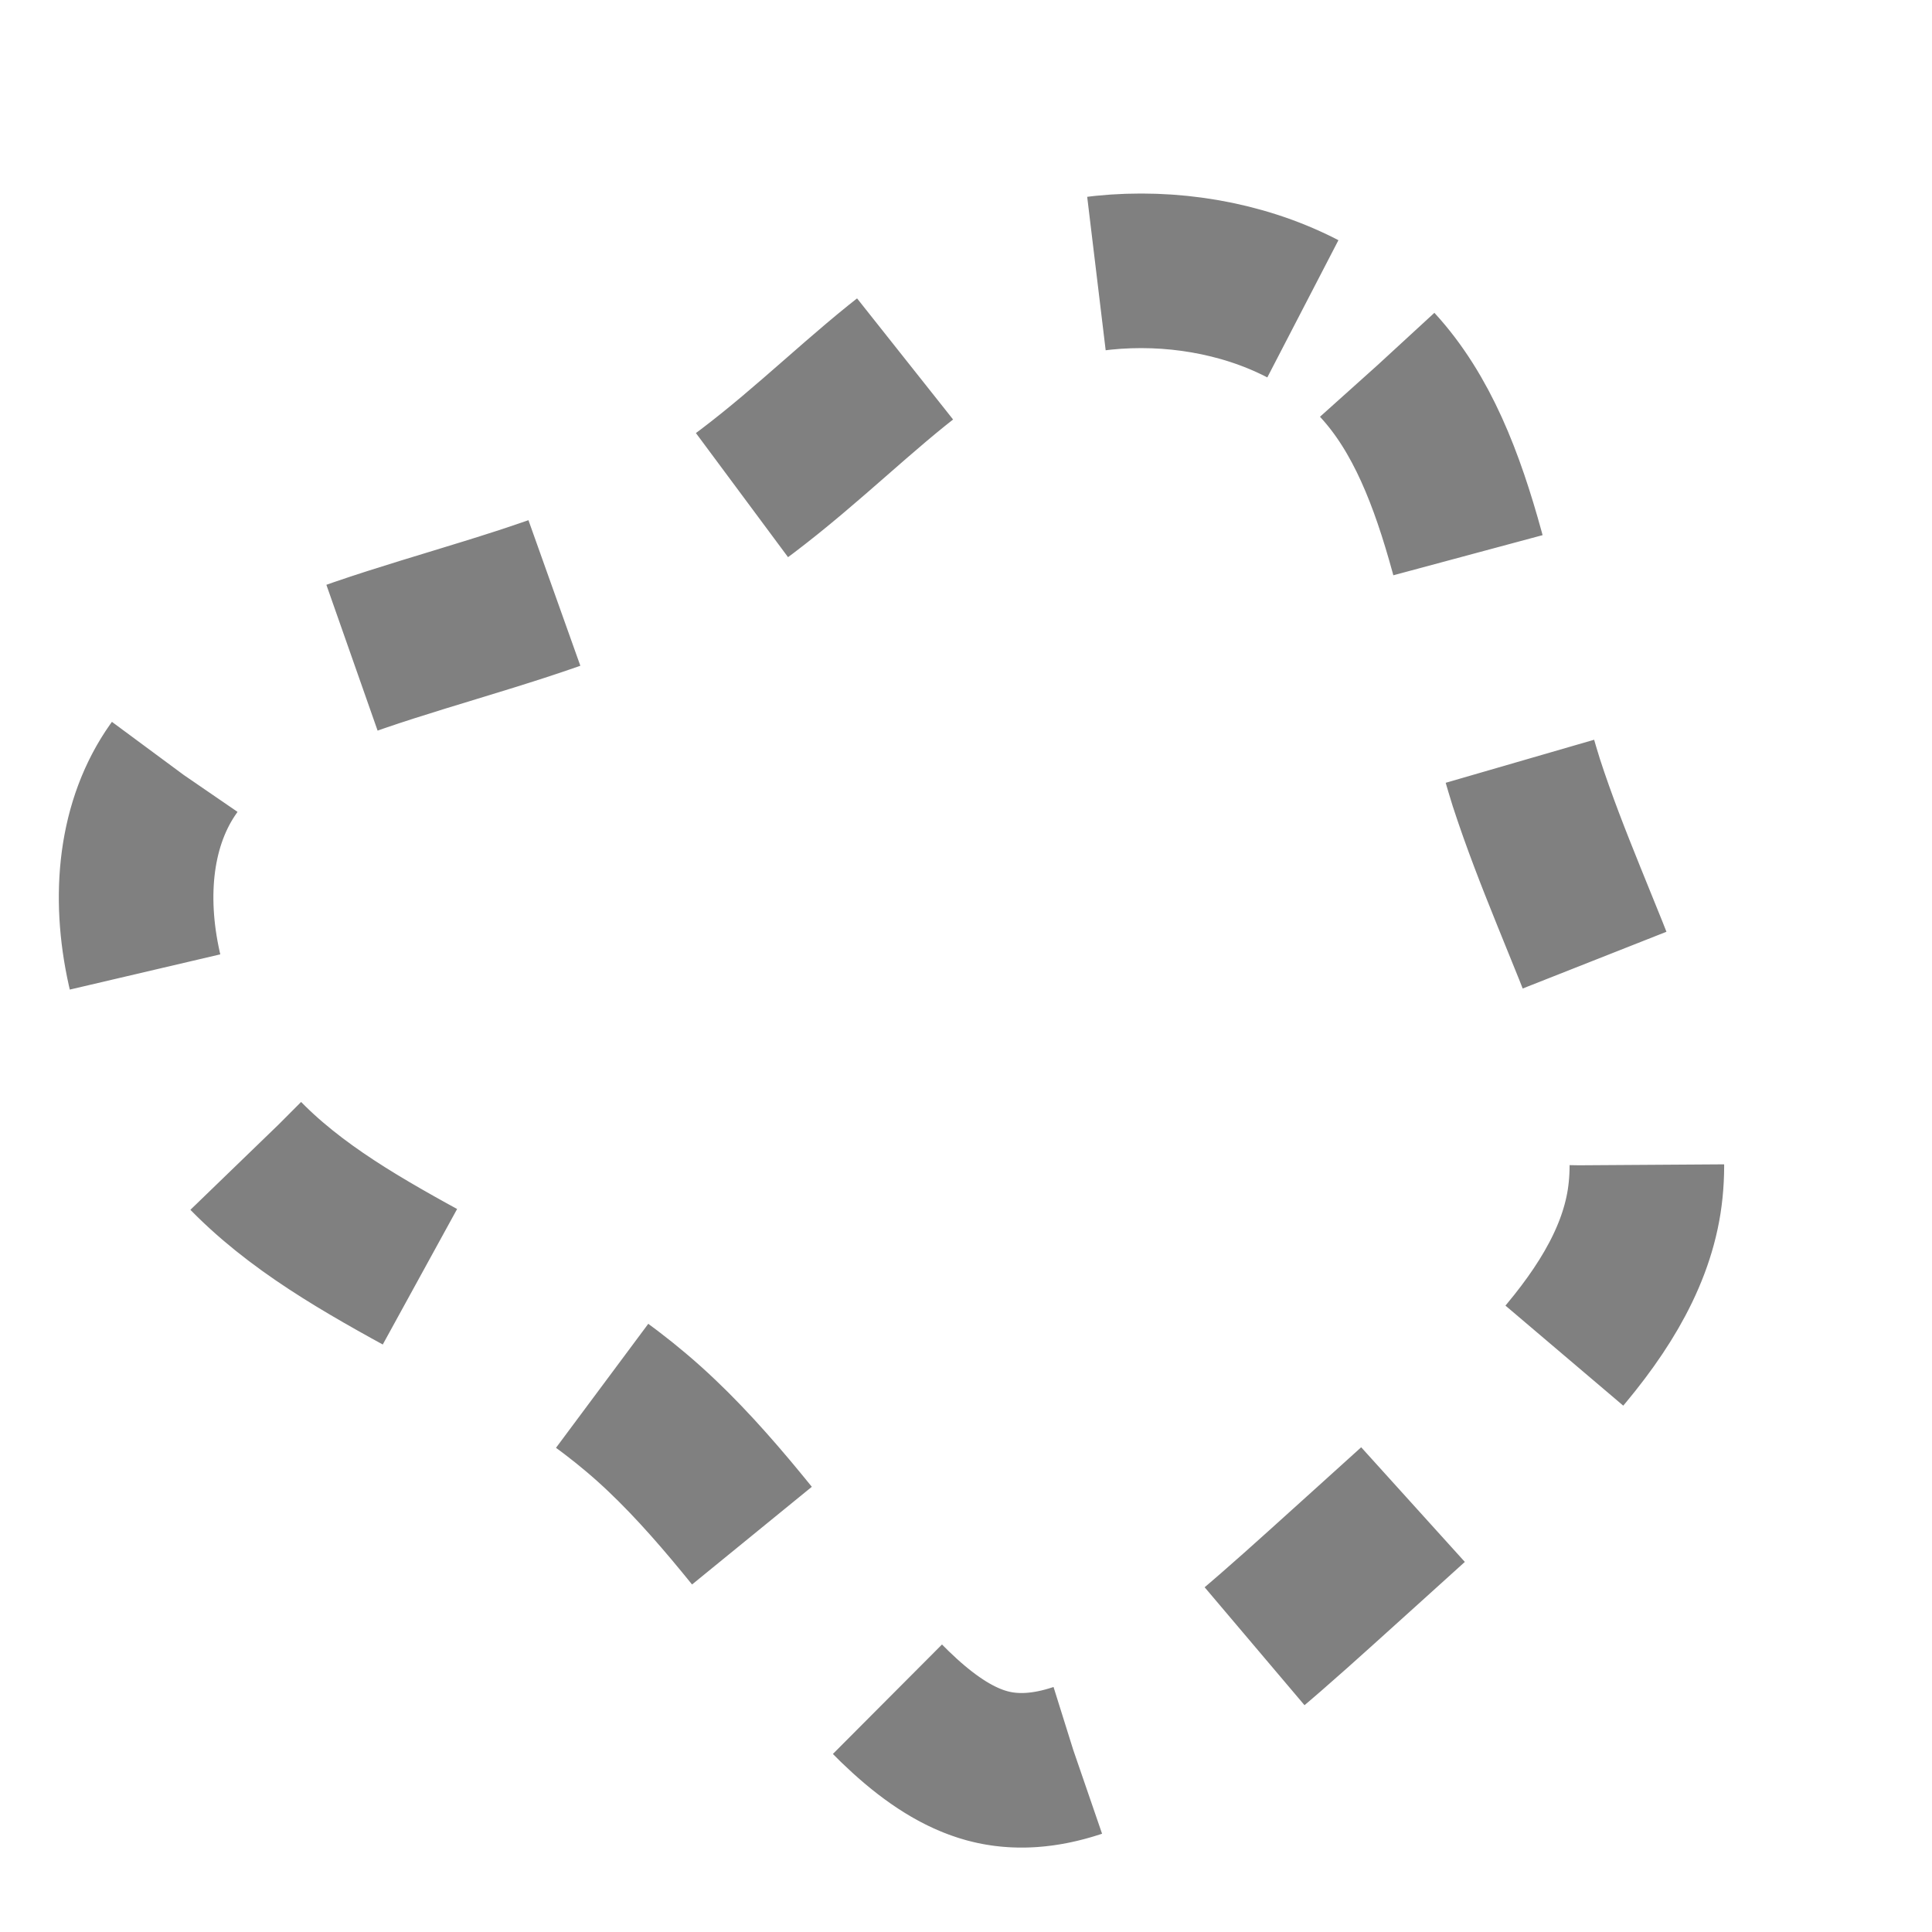 <svg xmlns="http://www.w3.org/2000/svg" viewBox="0 0 100 100">
<path style="fill:none;stroke:gray; stroke-width:8" stroke-dasharray="11" d="M21.3, -31.1C25.9, -26.1,26.5,-17.5,29,-9.5C31.6,-1.5,36.1,5.8,35.1,12.2C34.1,18.5,27.6,23.8,20.9,29.9C14.1,36,7,43,1.1,41.4C-4.8,39.8,-9.6,29.8,-16.4,23.7C-23.2,17.6,-32,15.4,-37.5,9.6C-43,3.8,-45,-5.8,-40.4,-11C-35.8,-16.3,-24.6,-17.3,-16.7,-21.2C-8.8,-25.1,-4.4,-31.9,2,-34.6C8.4,-37.3,16.8,-36,21.3,-31.1Z" transform="translate(50 50)">
</path>
</svg>